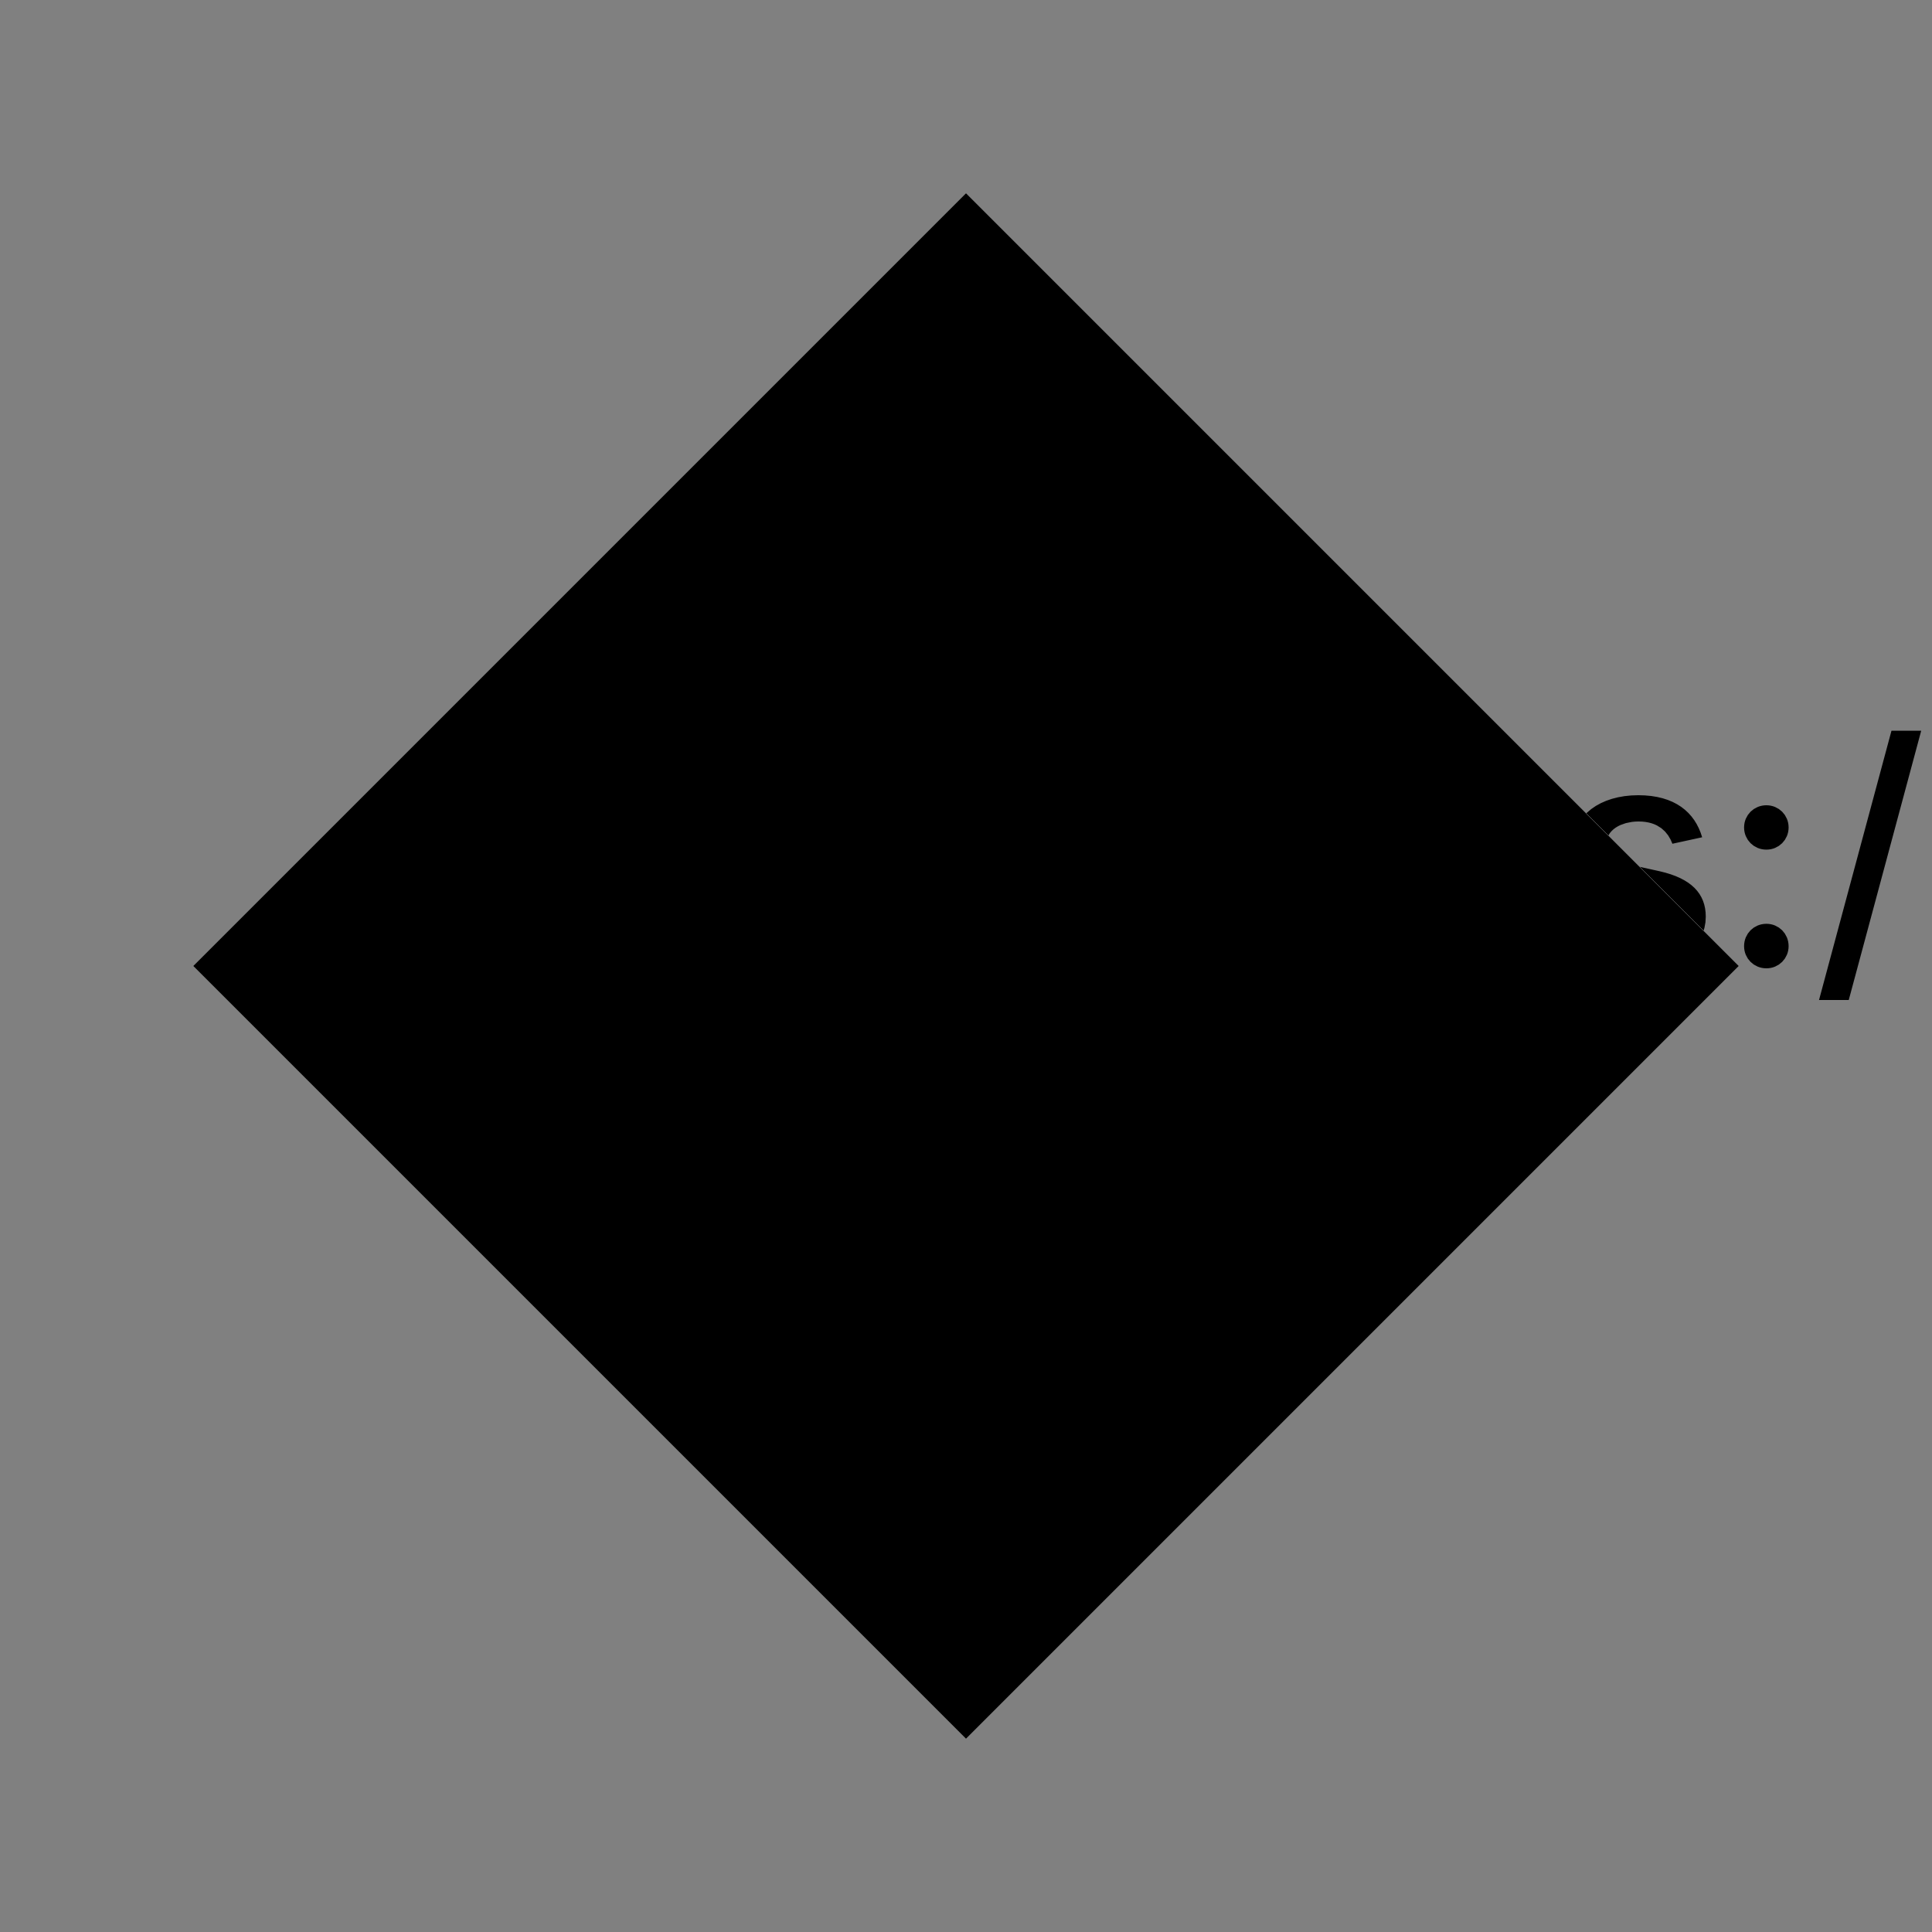 <?xml version="1.0" encoding="UTF-8"?>
<!DOCTYPE svg>
<svg
  data-animation-duration="10s"
  preserveAspectRatio="xMidYMid meet"
  version="1.1"
  viewBox="-50 -50 100 100"
  xmlns:xlink="http://www.w3.org/1999/xlink"
  xmlns="http://www.w3.org/2000/svg"
>
  <rect x="-50" y="-50" width="100" height="100" fill="#808080" stroke="none"/>
  <title>
    ANIMATION 32 - VARIATION E
  </title>
  <desc>
    <p>See this animation in action here: <a href="https://andrew.wang-hoyer.com/experiments/svg-animations/32/e" target="_blank" rel="noopener">https://andrew.wang-hoyer.com/experiments/svg-animations/32/e</a>.</p>
    <p>Generator source code : <a href="https://github.com/ndrwhr/svg-animation-src/tree/master/site/_svgs/generators/animations/32/e.js" target="_blank" rel="noopener">https://github.com/ndrwhr/svg-animation-src/tree/master/site/_svgs/generators/animations/32/e.js</a>.</p>
    <p>All generated files and source code are released under the following license:</p>
    <p>MIT License</p>
    <p>Copyright (c) 2018-present Andrew Hoyer</p>
    <p>Permission is hereby granted, free of charge, to any person obtaining a copy of this software and associated documentation files (the &quot;Software&quot;), to deal in the Software without restriction, including without limitation the rights to use, copy, modify, merge, publish, distribute, sublicense, and/or sell copies of the Software, and to permit persons to whom the Software is furnished to do so, subject to the following conditions:</p>
    <p>The above copyright notice and this permission notice shall be included in all copies or substantial portions of the Software.</p>
    <p>THE SOFTWARE IS PROVIDED &quot;AS IS&quot;, WITHOUT WARRANTY OF ANY KIND, EXPRESS OR IMPLIED, INCLUDING BUT NOT LIMITED TO THE WARRANTIES OF MERCHANTABILITY, FITNESS FOR A PARTICULAR PURPOSE AND NONINFRINGEMENT. IN NO EVENT SHALL THE AUTHORS OR COPYRIGHT HOLDERS BE LIABLE FOR ANY CLAIM, DAMAGES OR OTHER LIABILITY, WHETHER IN AN ACTION OF CONTRACT, TORT OR OTHERWISE, ARISING FROM, OUT OF OR IN CONNECTION WITH THE SOFTWARE OR THE USE OR OTHER DEALINGS IN THE SOFTWARE.</p>
  </desc>
  <style>
    /* <![CDATA[ */
      .svg-32-e-polygon {
        stroke: none;
        stroke-width: .5;
        fill: white;
      }
      
      .svg-32-e-polygon.svg-32-e-dark {
        fill: black;
      }
      
      .svg-32-e-animated-group {
        animation: svg-32-e-main-anim 10s linear infinite;
      }
      
      @keyframes svg-32-e-main-anim {
        0% {
          transform: rotate(0deg) scale(1);
        }
      
        1% {
          transform: rotate(.9deg) scale(.985);
        }
      
        2% {
          transform: rotate(1.8deg) scale(.97);
        }
      
        3% {
          transform: rotate(2.7deg) scale(.956);
        }
      
        4% {
          transform: rotate(3.6deg) scale(.943);
        }
      
        5% {
          transform: rotate(4.5deg) scale(.93);
        }
      
        6% {
          transform: rotate(5.4deg) scale(.918);
        }
      
        7% {
          transform: rotate(6.3deg) scale(.906);
        }
      
        8% {
          transform: rotate(7.2deg) scale(.895);
        }
      
        9% {
          transform: rotate(8.1deg) scale(.884);
        }
      
        10% {
          transform: rotate(9deg) scale(.874);
        }
      
        11% {
          transform: rotate(9.9deg) scale(.864);
        }
      
        12% {
          transform: rotate(10.8deg) scale(.855);
        }
      
        13% {
          transform: rotate(11.7deg) scale(.846);
        }
      
        14% {
          transform: rotate(12.6deg) scale(.837);
        }
      
        15% {
          transform: rotate(13.5deg) scale(.829);
        }
      
        16% {
          transform: rotate(14.4deg) scale(.822);
        }
      
        17% {
          transform: rotate(15.3deg) scale(.814);
        }
      
        18% {
          transform: rotate(16.2deg) scale(.807);
        }
      
        19% {
          transform: rotate(17.1deg) scale(.8);
        }
      
        20% {
          transform: rotate(18deg) scale(.794);
        }
      
        21% {
          transform: rotate(18.9deg) scale(.787);
        }
      
        22% {
          transform: rotate(19.8deg) scale(.781);
        }
      
        23% {
          transform: rotate(20.7deg) scale(.776);
        }
      
        24% {
          transform: rotate(21.6deg) scale(.77);
        }
      
        25% {
          transform: rotate(22.5deg) scale(.765);
        }
      
        26% {
          transform: rotate(23.4deg) scale(.761);
        }
      
        27% {
          transform: rotate(24.3deg) scale(.756);
        }
      
        28% {
          transform: rotate(25.2deg) scale(.752);
        }
      
        29% {
          transform: rotate(26.1deg) scale(.747);
        }
      
        30% {
          transform: rotate(27deg) scale(.743);
        }
      
        31% {
          transform: rotate(27.9deg) scale(.74);
        }
      
        32% {
          transform: rotate(28.8deg) scale(.736);
        }
      
        33% {
          transform: rotate(29.7deg) scale(.733);
        }
      
        34% {
          transform: rotate(30.6deg) scale(.73);
        }
      
        35% {
          transform: rotate(31.5deg) scale(.727);
        }
      
        36% {
          transform: rotate(32.4deg) scale(.725);
        }
      
        37% {
          transform: rotate(33.3deg) scale(.722);
        }
      
        38% {
          transform: rotate(34.2deg) scale(.72);
        }
      
        39% {
          transform: rotate(35.1deg) scale(.718);
        }
      
        40% {
          transform: rotate(36deg) scale(.716);
        }
      
        41% {
          transform: rotate(36.9deg) scale(.714);
        }
      
        42% {
          transform: rotate(37.8deg) scale(.713);
        }
      
        43% {
          transform: rotate(38.7deg) scale(.711);
        }
      
        44% {
          transform: rotate(39.6deg) scale(.71);
        }
      
        45% {
          transform: rotate(40.5deg) scale(.709);
        }
      
        46% {
          transform: rotate(41.4deg) scale(.709);
        }
      
        47% {
          transform: rotate(42.3deg) scale(.708);
        }
      
        48% {
          transform: rotate(43.2deg) scale(.707);
        }
      
        49% {
          transform: rotate(44.1deg) scale(.707);
        }
      
        50% {
          transform: rotate(45deg) scale(.707);
        }
      
        51% {
          transform: rotate(45.9deg) scale(.707);
        }
      
        52% {
          transform: rotate(46.8deg) scale(.707);
        }
      
        53% {
          transform: rotate(47.7deg) scale(.708);
        }
      
        54% {
          transform: rotate(48.6deg) scale(.709);
        }
      
        55% {
          transform: rotate(49.5deg) scale(.709);
        }
      
        56% {
          transform: rotate(50.4deg) scale(.71);
        }
      
        57% {
          transform: rotate(51.3deg) scale(.711);
        }
      
        58% {
          transform: rotate(52.2deg) scale(.713);
        }
      
        59% {
          transform: rotate(53.1deg) scale(.714);
        }
      
        60% {
          transform: rotate(54deg) scale(.716);
        }
      
        61% {
          transform: rotate(54.9deg) scale(.718);
        }
      
        62% {
          transform: rotate(55.8deg) scale(.72);
        }
      
        63% {
          transform: rotate(56.7deg) scale(.722);
        }
      
        64% {
          transform: rotate(57.6deg) scale(.725);
        }
      
        65% {
          transform: rotate(58.5deg) scale(.727);
        }
      
        66% {
          transform: rotate(59.4deg) scale(.73);
        }
      
        67% {
          transform: rotate(60.3deg) scale(.733);
        }
      
        68% {
          transform: rotate(61.2deg) scale(.736);
        }
      
        69% {
          transform: rotate(62.1deg) scale(.74);
        }
      
        70% {
          transform: rotate(63deg) scale(.743);
        }
      
        71% {
          transform: rotate(63.9deg) scale(.747);
        }
      
        72% {
          transform: rotate(64.8deg) scale(.752);
        }
      
        73% {
          transform: rotate(65.7deg) scale(.756);
        }
      
        74% {
          transform: rotate(66.6deg) scale(.761);
        }
      
        75% {
          transform: rotate(67.5deg) scale(.765);
        }
      
        76% {
          transform: rotate(68.4deg) scale(.77);
        }
      
        77% {
          transform: rotate(69.3deg) scale(.776);
        }
      
        78% {
          transform: rotate(70.2deg) scale(.781);
        }
      
        79% {
          transform: rotate(71.1deg) scale(.787);
        }
      
        80% {
          transform: rotate(72deg) scale(.794);
        }
      
        81% {
          transform: rotate(72.9deg) scale(.8);
        }
      
        82% {
          transform: rotate(73.8deg) scale(.807);
        }
      
        83% {
          transform: rotate(74.7deg) scale(.814);
        }
      
        84% {
          transform: rotate(75.6deg) scale(.822);
        }
      
        85% {
          transform: rotate(76.5deg) scale(.829);
        }
      
        86% {
          transform: rotate(77.4deg) scale(.837);
        }
      
        87% {
          transform: rotate(78.3deg) scale(.846);
        }
      
        88% {
          transform: rotate(79.2deg) scale(.855);
        }
      
        89% {
          transform: rotate(80.1deg) scale(.864);
        }
      
        90% {
          transform: rotate(81deg) scale(.874);
        }
      
        91% {
          transform: rotate(81.9deg) scale(.884);
        }
      
        92% {
          transform: rotate(82.8deg) scale(.895);
        }
      
        93% {
          transform: rotate(83.7deg) scale(.906);
        }
      
        94% {
          transform: rotate(84.6deg) scale(.918);
        }
      
        95% {
          transform: rotate(85.5deg) scale(.93);
        }
      
        96% {
          transform: rotate(86.4deg) scale(.943);
        }
      
        97% {
          transform: rotate(87.3deg) scale(.956);
        }
      
        98% {
          transform: rotate(88.2deg) scale(.97);
        }
      
        99% {
          transform: rotate(89.1deg) scale(.985);
        }
      
        100% {
          transform: rotate(90deg) scale(1);
        }
      }
      
    /* ]]> */
  </style>
  <polygon
    class="svg-32-e-polygon svg-32-e-dark"
    points="0,-40 40,-2.4492935992912173e-15 4.8985871985824346e-15,40 -40,7.347880374357178e-15"
  />
  <g
    class="svg-32-e-g svg-32-e-animated-group"
    style="animation-direction: "
  >
    <polygon
      class="svg-32-e-polygon"
      points="0,-40 40,-2.4492935992912173e-15 4.8985871985824346e-15,40 -40,7.347880374357178e-15"
    />
    <g
      class="svg-32-e-g svg-32-e-animated-group"
      style="animation-direction: reverse"
    >
      <polygon
        class="svg-32-e-polygon svg-32-e-dark"
        points="0,-40 40,-2.4492935992912173e-15 4.8985871985824346e-15,40 -40,7.347880374357178e-15"
      />
      <g
        class="svg-32-e-g svg-32-e-animated-group"
        style="animation-direction: "
      >
        <polygon
          class="svg-32-e-polygon"
          points="0,-40 40,-2.4492935992912173e-15 4.8985871985824346e-15,40 -40,7.347880374357178e-15"
        />
        <g
          class="svg-32-e-g svg-32-e-animated-group"
          style="animation-direction: reverse"
        >
          <polygon
            class="svg-32-e-polygon svg-32-e-dark"
            points="0,-40 40,-2.4492935992912173e-15 4.8985871985824346e-15,40 -40,7.347880374357178e-15"
          />
          <g
            class="svg-32-e-g svg-32-e-animated-group"
            style="animation-direction: "
          >
            <polygon
              class="svg-32-e-polygon"
              points="0,-40 40,-2.4492935992912173e-15 4.8985871985824346e-15,40 -40,7.347880374357178e-15"
            />
            <g
              class="svg-32-e-g svg-32-e-animated-group"
              style="animation-direction: reverse"
            >
              <polygon
                class="svg-32-e-polygon svg-32-e-dark"
                points="0,-40 40,-2.4492935992912173e-15 4.8985871985824346e-15,40 -40,7.347880374357178e-15"
              />
              <g
                class="svg-32-e-g svg-32-e-animated-group"
                style="animation-direction: "
              >
                <polygon
                  class="svg-32-e-polygon"
                  points="0,-40 40,-2.4492935992912173e-15 4.8985871985824346e-15,40 -40,7.347880374357178e-15"
                />
                <g
                  class="svg-32-e-g svg-32-e-animated-group"
                  style="animation-direction: reverse"
                >
                  <polygon
                    class="svg-32-e-polygon svg-32-e-dark"
                    points="0,-40 40,-2.4492935992912173e-15 4.8985871985824346e-15,40 -40,7.347880374357178e-15"
                  />
                  <g
                    class="svg-32-e-g svg-32-e-animated-group"
                    style="animation-direction: "
                  >
                    <polygon
                      class="svg-32-e-polygon"
                      points="0,-40 40,-2.4492935992912173e-15 4.8985871985824346e-15,40 -40,7.347880374357178e-15"
                    />
                    <g
                      class="svg-32-e-g svg-32-e-animated-group"
                      style="animation-direction: reverse"
                    >
                      <polygon
                        class="svg-32-e-polygon svg-32-e-dark"
                        points="0,-40 40,-2.4492935992912173e-15 4.8985871985824346e-15,40 -40,7.347880374357178e-15"
                      />
                    </g>
                  </g>
                </g>
              </g>
            </g>
          </g>
        </g>
      </g>
    </g>
  </g>
</svg>

